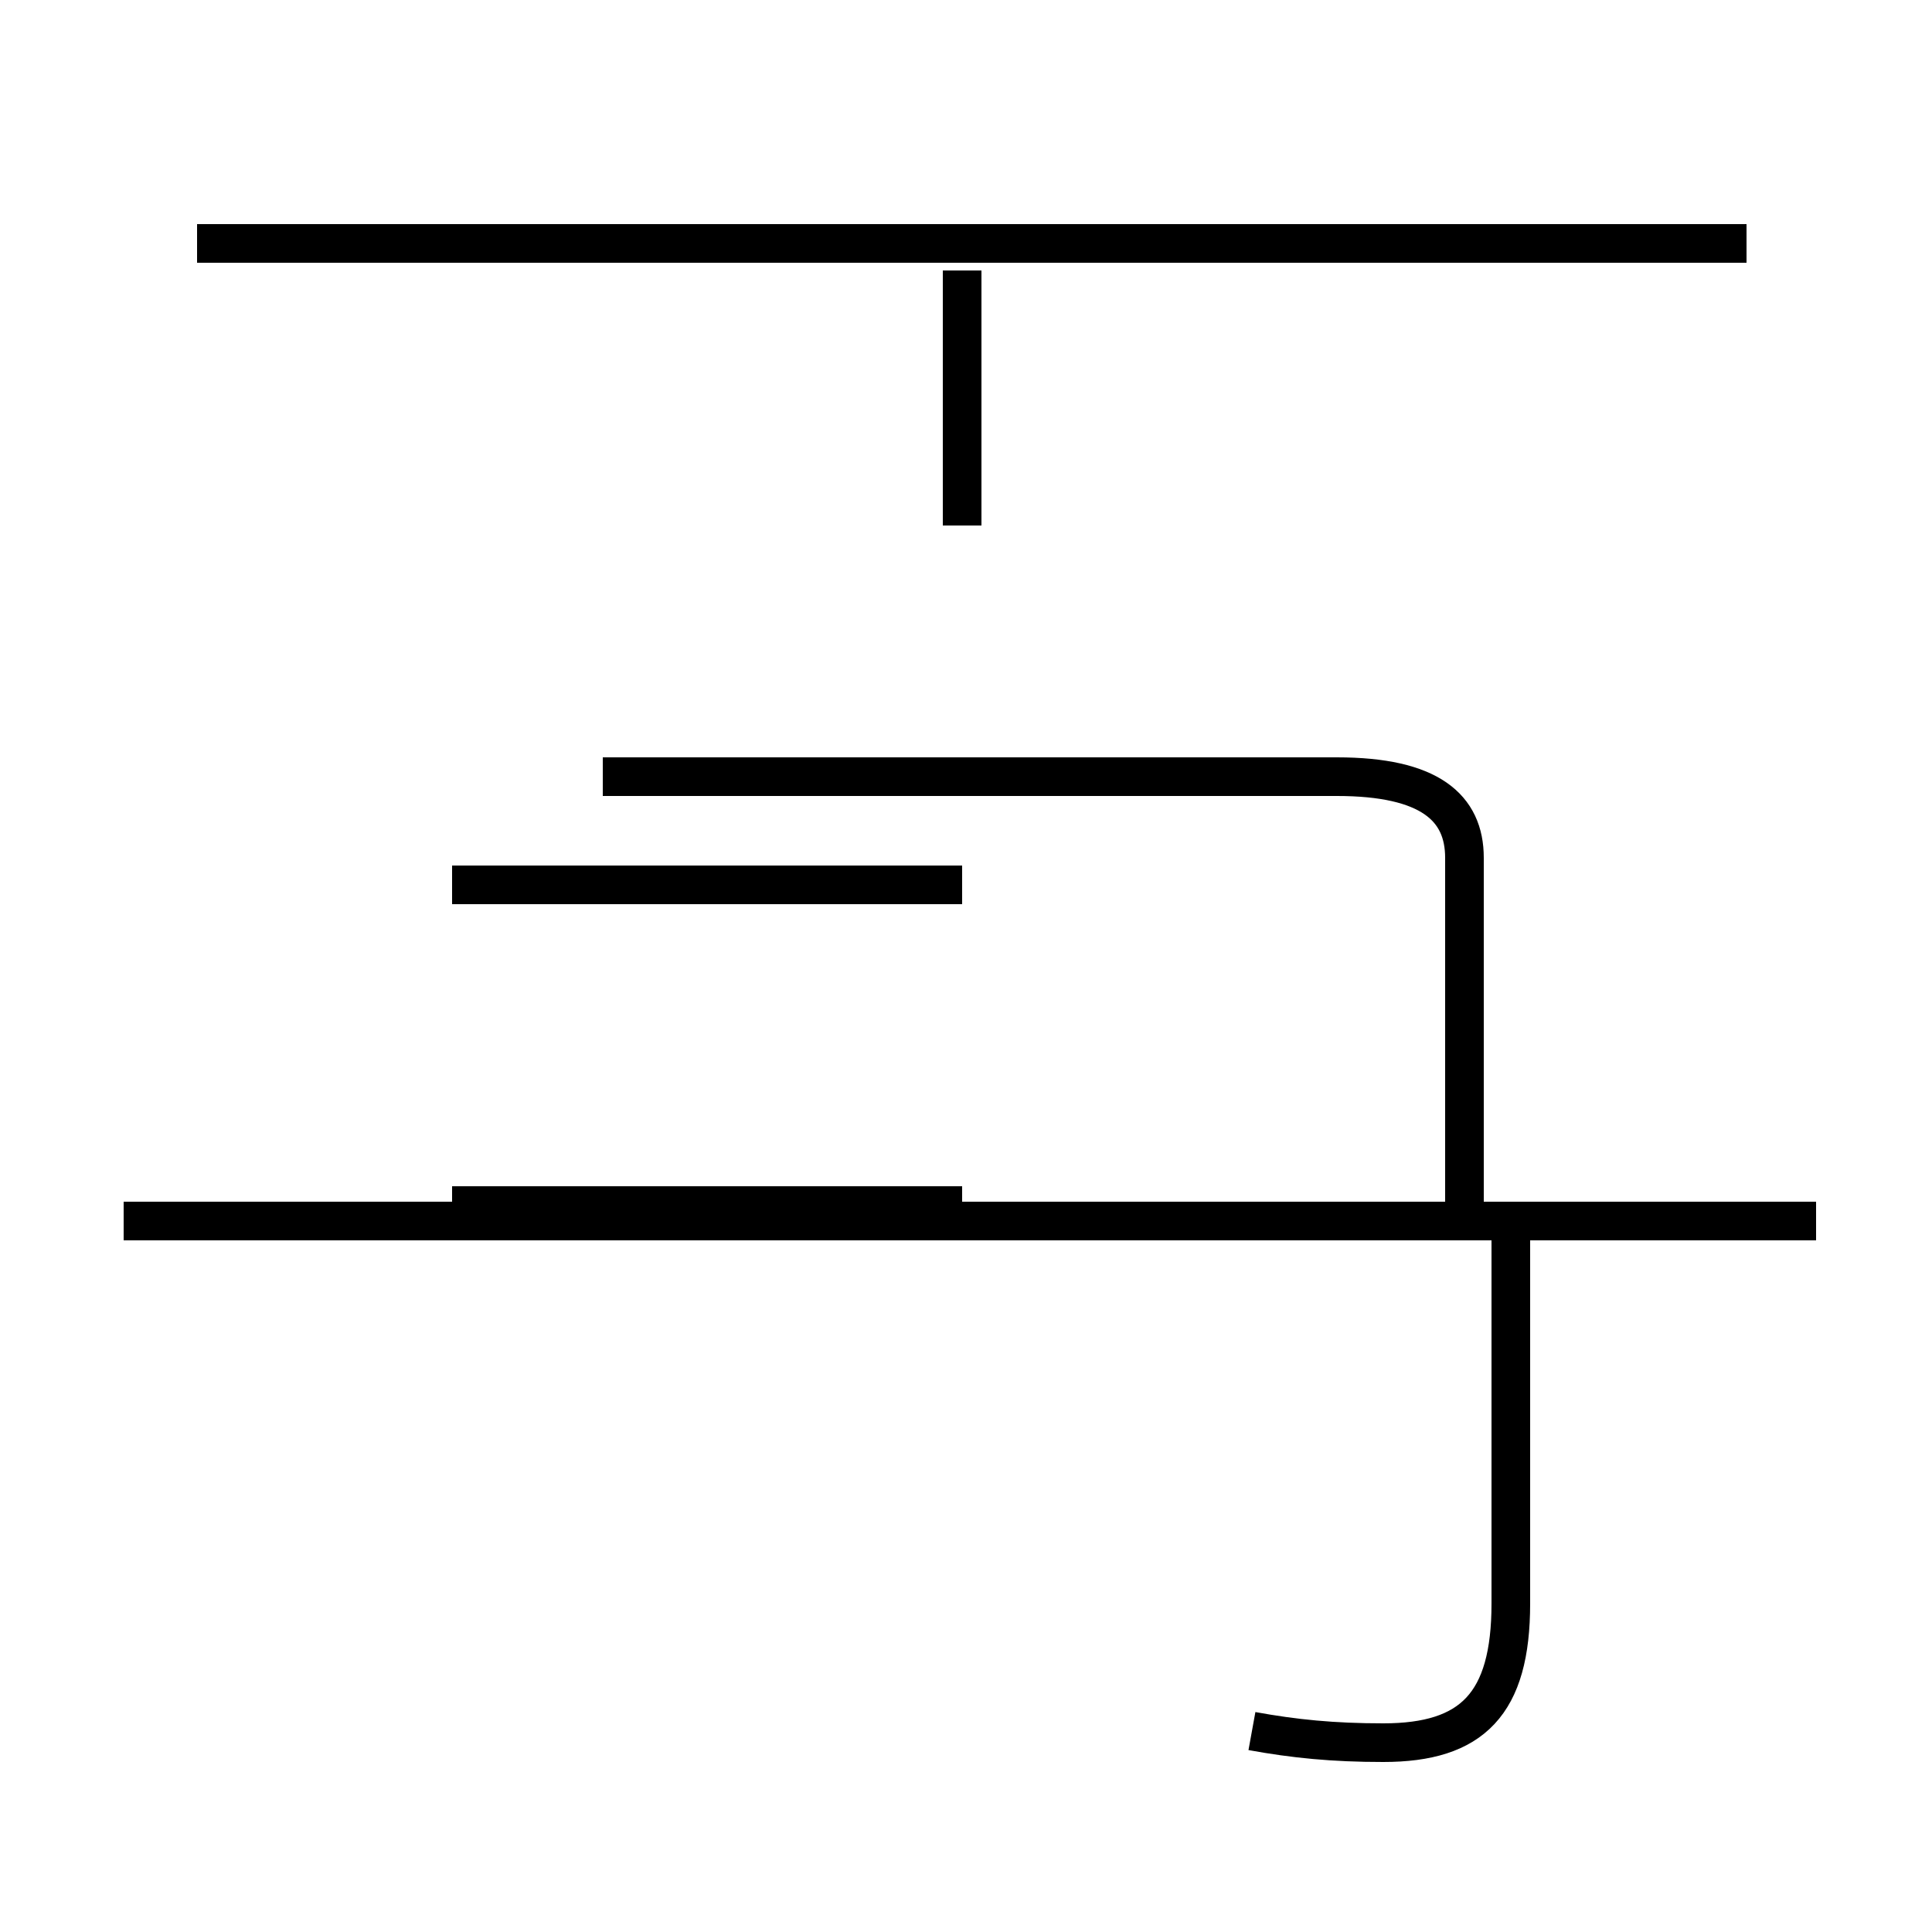 <?xml version='1.0' encoding='utf8'?>
<svg viewBox="0.0 -44.0 50.0 50.0" version="1.1" xmlns="http://www.w3.org/2000/svg">
<rect x="0.0" y="-44.0" width="50.0" height="50.0" fill="#808080" stroke="none"/>
<rect x="-1000" y="-1000" width="2000" height="2000" stroke="white" fill="white"/>
<g style="fill:none; stroke:#000000;  stroke-width:1">
<path d="M 24.9 21.1 L 11.7 21.1 M 24.9 12.8 L 11.7 12.8 M 32.4 -0.8 C 33.5 -1.0 34.5 -1.1 35.8 -1.1 C 38.1 -1.1 39.1 -0.1 39.1 2.5 L 39.1 12.3 M 47.0 12.4 L 3.2 12.4 M 45.2 37.7 L 5.1 37.7 M 24.9 30.4 L 24.9 37.0 M 15.6 23.9 L 34.6 23.9 C 37.0 23.9 37.9 23.1 37.9 21.8 L 37.9 12.6" transform="scale(1, -1)" />
</g>
</svg>